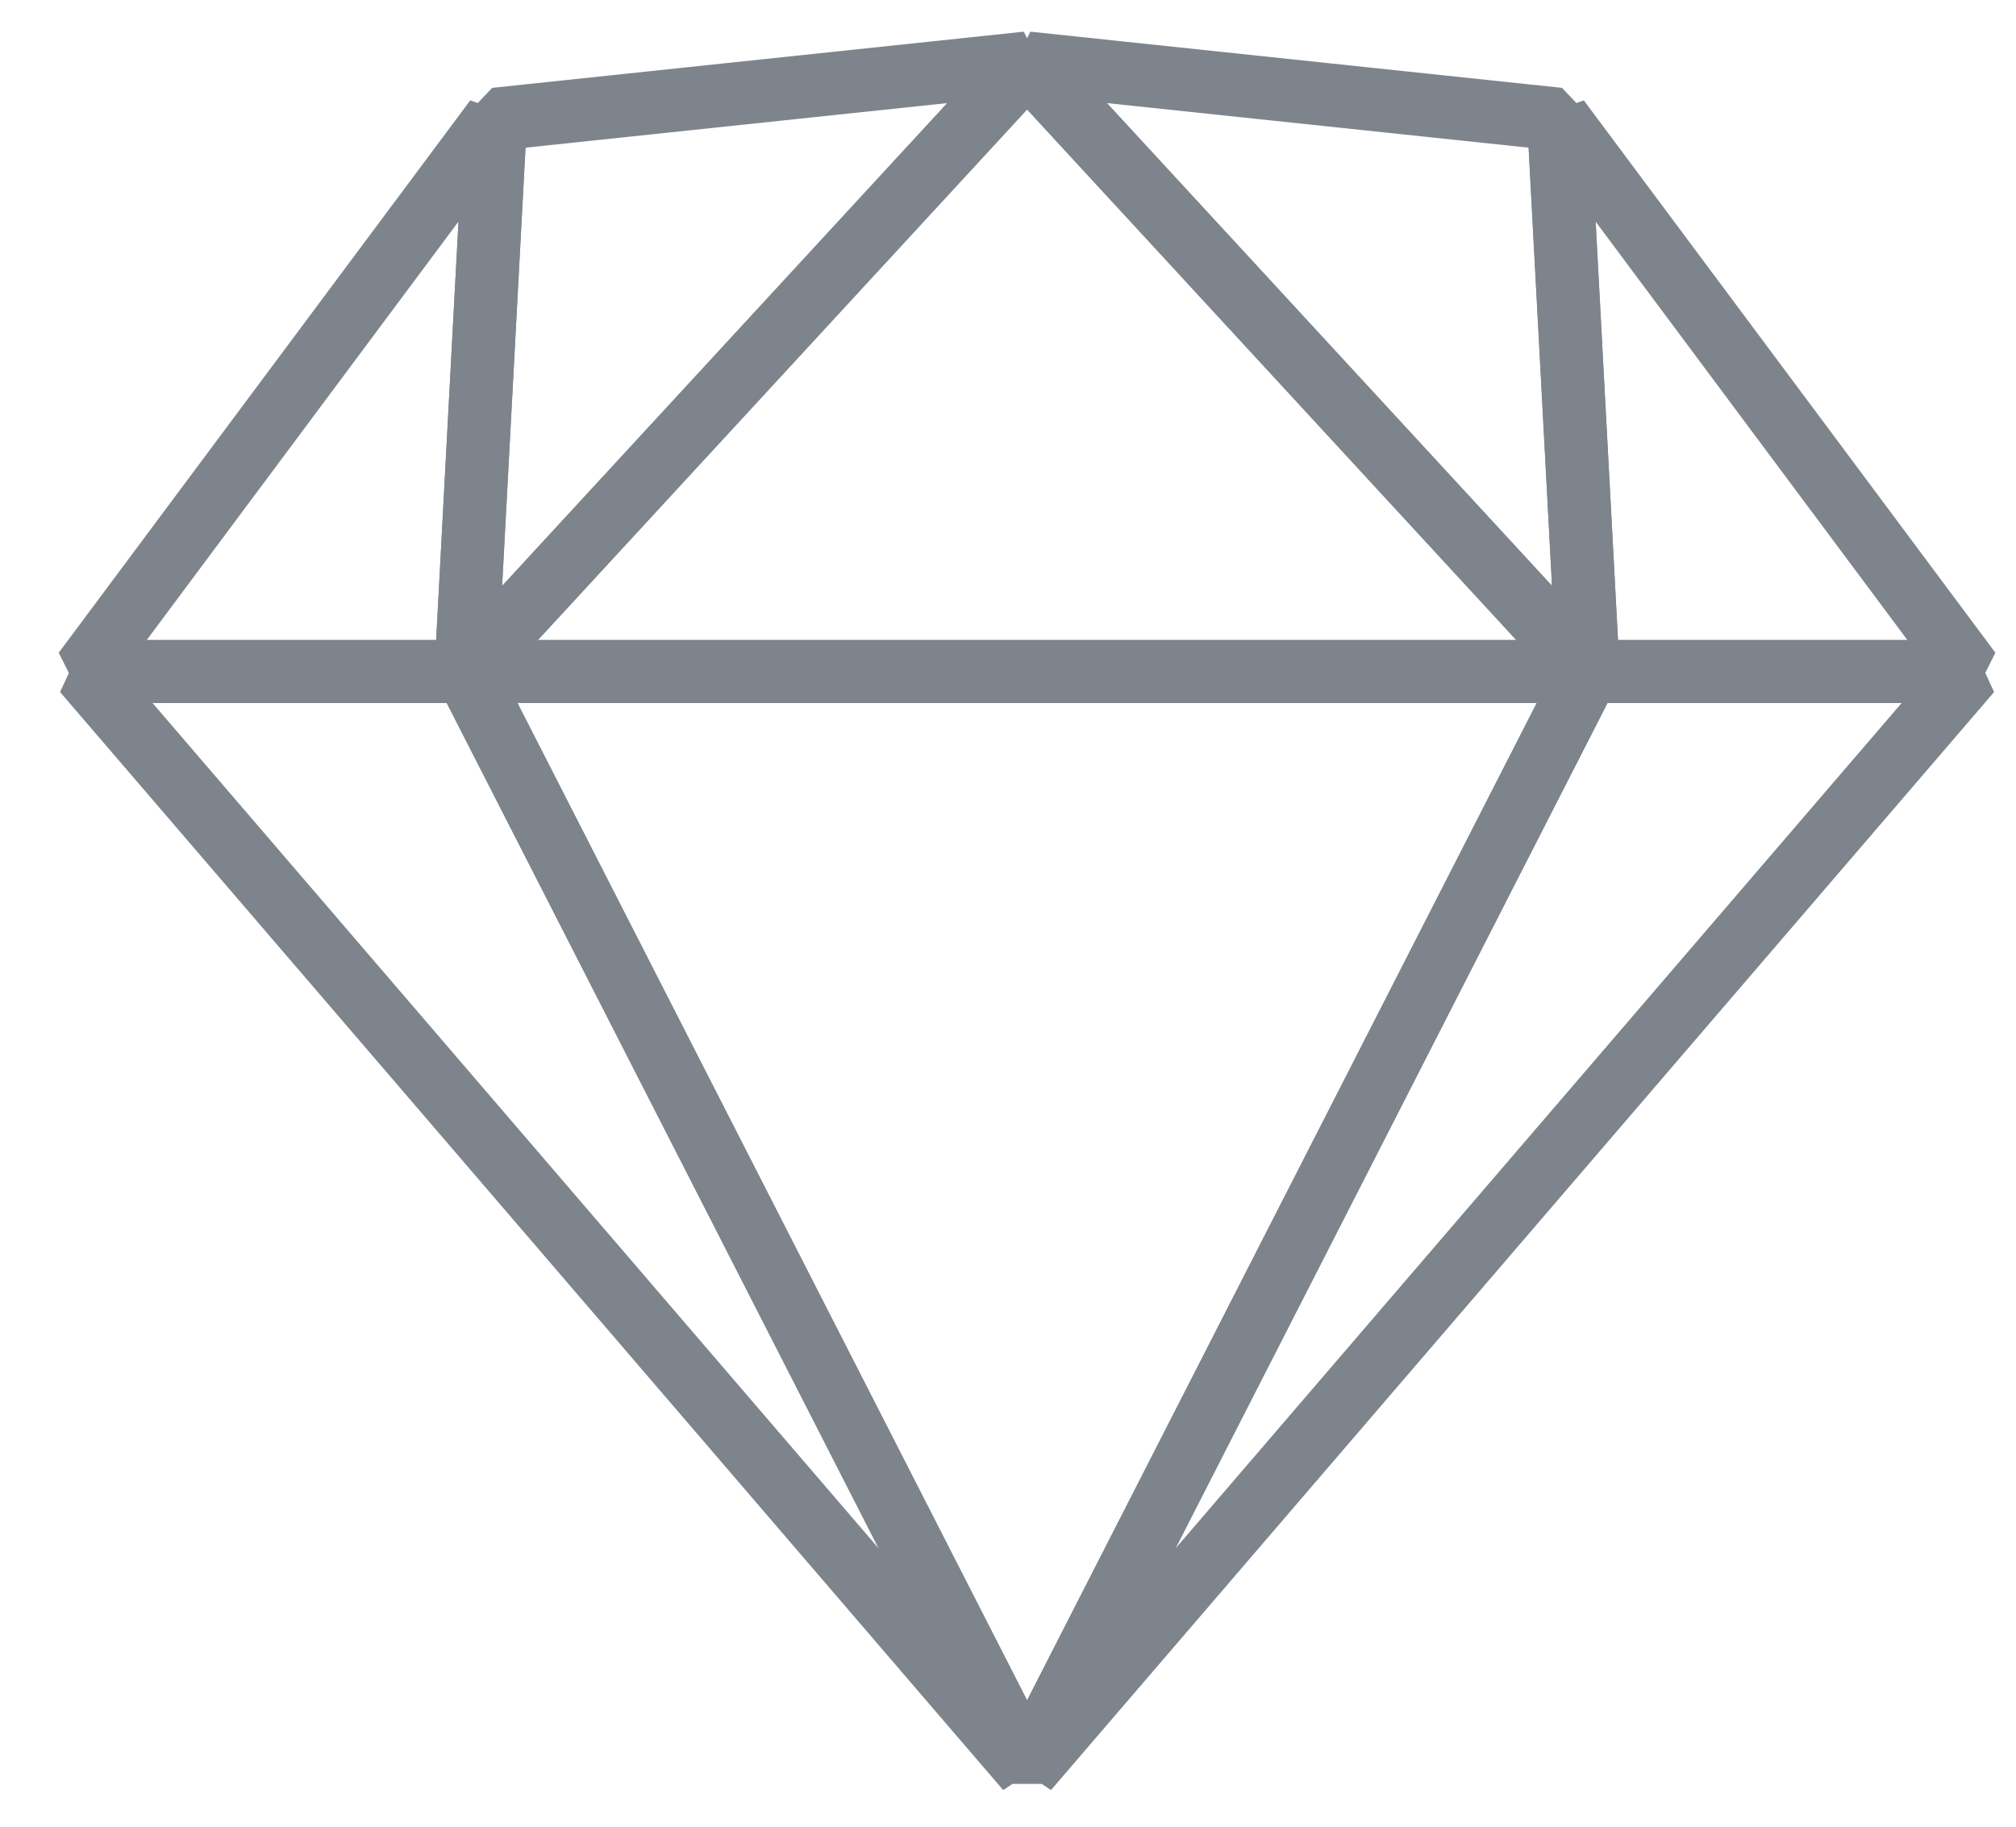 <?xml version="1.0" encoding="UTF-8" standalone="no"?>
<svg width="32px" height="29px" viewBox="0 0 32 29" version="1.1" xmlns="http://www.w3.org/2000/svg" xmlns:xlink="http://www.w3.org/1999/xlink">
    <!-- Generator: Sketch 41 (35326) - http://www.bohemiancoding.com/sketch -->
    <title>icon-sketch</title>
    <desc>Created with Sketch.</desc>
    <defs></defs>
    <g id="iampanagiotis" stroke="none" stroke-width="1" fill="none" fill-rule="evenodd" stroke-linejoin="bevel">
        <g id="desktop" transform="translate(-548, -2528)" stroke="#7E848C">
            <g id="flow" transform="translate(305, 1124)">
                <g id="mockups" transform="translate(81, 1084)">
                    <g id="description" transform="translate(61, 31)">
                        <g id="icons" transform="translate(0, 290)">
                            <g id="icon-sketch" transform="translate(102.333, 0)">
                                <polygon id="Shape" points="6.064 9.661 14.97 27.093 0 9.661"></polygon>
                                <polygon id="Shape" transform="translate(22.455, 18.377) scale(-1, 1) translate(-22.455, -18.377) " points="21.033 9.661 29.94 27.093 14.97 9.661"></polygon>
                                <polygon id="Shape" points="6.064 9.661 23.876 9.661 14.97 27.093"></polygon>
                                <polygon id="Shape" points="14.97 0 6.532 0.892 6.064 9.661"></polygon>
                                <polygon id="Shape" transform="translate(19.423, 4.83) scale(-1, 1) translate(-19.423, -4.83) " points="23.876 0 15.438 0.892 14.97 9.661"></polygon>
                                <polygon id="Shape" transform="translate(26.673, 5.276) scale(-1, 1) translate(-26.673, -5.276) " points="23.407 9.661 29.94 0.892 29.471 9.661"></polygon>
                                <polygon id="Shape" points="0 9.661 6.532 0.892 6.064 9.661"></polygon>
                                <polygon id="Shape" points="14.97 0 6.064 9.661 23.876 9.661"></polygon>
                            </g>
                        </g>
                    </g>
                </g>
            </g>
        </g>
    </g>
</svg>